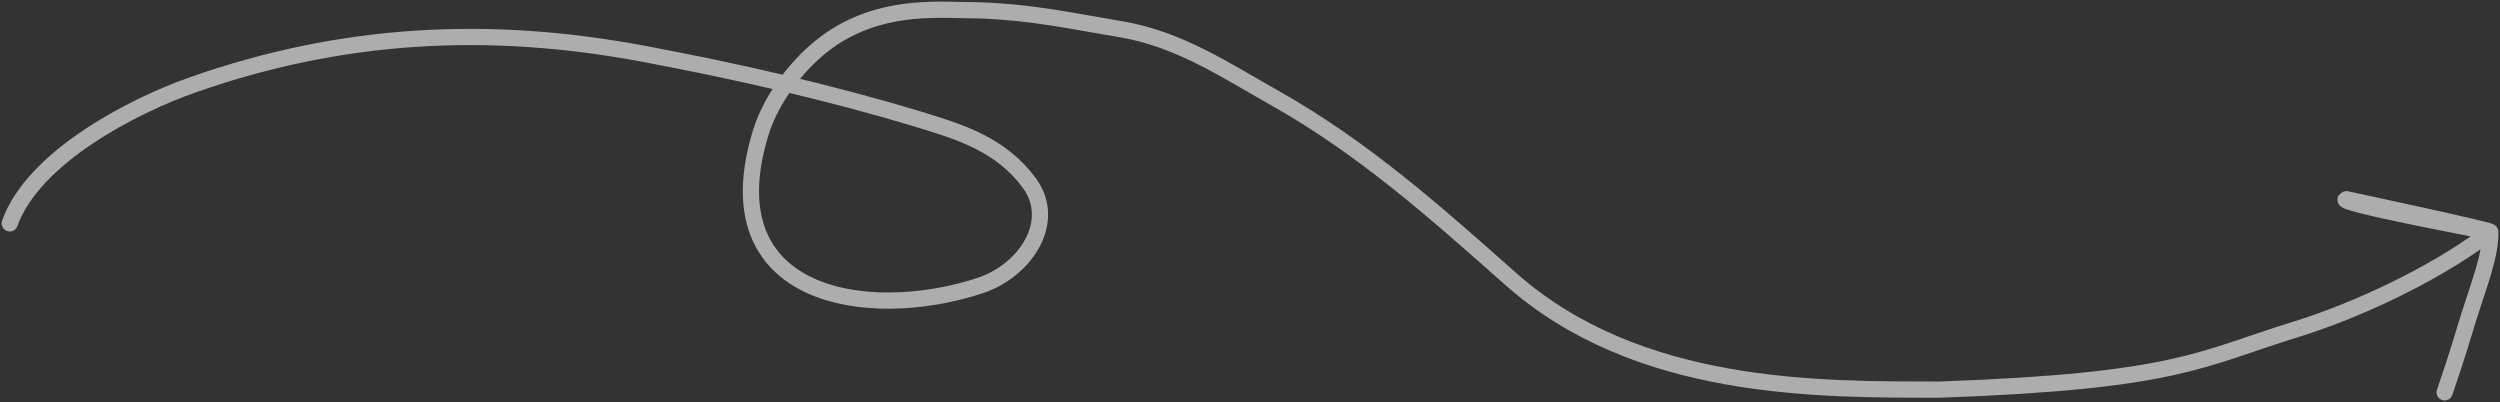 <svg width="771" height="124" viewBox="0 0 771 124" fill="none" xmlns="http://www.w3.org/2000/svg">
<rect x="0" y="0" width="771" height="124" fill="#333333" stroke="none"/>
<path d="M3 68.89C10.253 48.504 40.954 32.639 59.587 26.111C105.459 10.038 150.587 7.574 198.568 16.604C227.056 21.966 255.573 28.4 283.33 36.806C296.262 40.722 308.682 44.59 317.424 56.416C326.166 68.243 316.376 83.427 302.181 88.095C267.774 99.409 219.017 92.131 234.556 41.084C238.162 29.238 247.996 16.95 258.469 10.663C274.409 1.094 290.82 3.196 302.181 3.196C318.55 3.804 329.403 6.289 345.599 8.999C363.591 12.009 377.759 21.552 393.426 30.389C420.506 45.663 442.808 65.553 465.876 86.002C504.955 120.644 560.358 120.155 598.229 120.155C671.564 117.538 678.323 110.753 708.055 101.57C730.778 94.552 755.183 81.718 767.988 71.504M767.988 71.504C768.385 70.991 723.624 61.444 723.624 61.444C719.416 62.365 767.988 71.504 767.988 71.504ZM767.988 71.504C768.243 78.415 764.442 87.978 761.495 97.347C758.97 105.372 758.55 107.484 753.921 121" stroke="white" stroke-opacity="0.6" stroke-width="5" stroke-linecap="round"/>
</svg>

